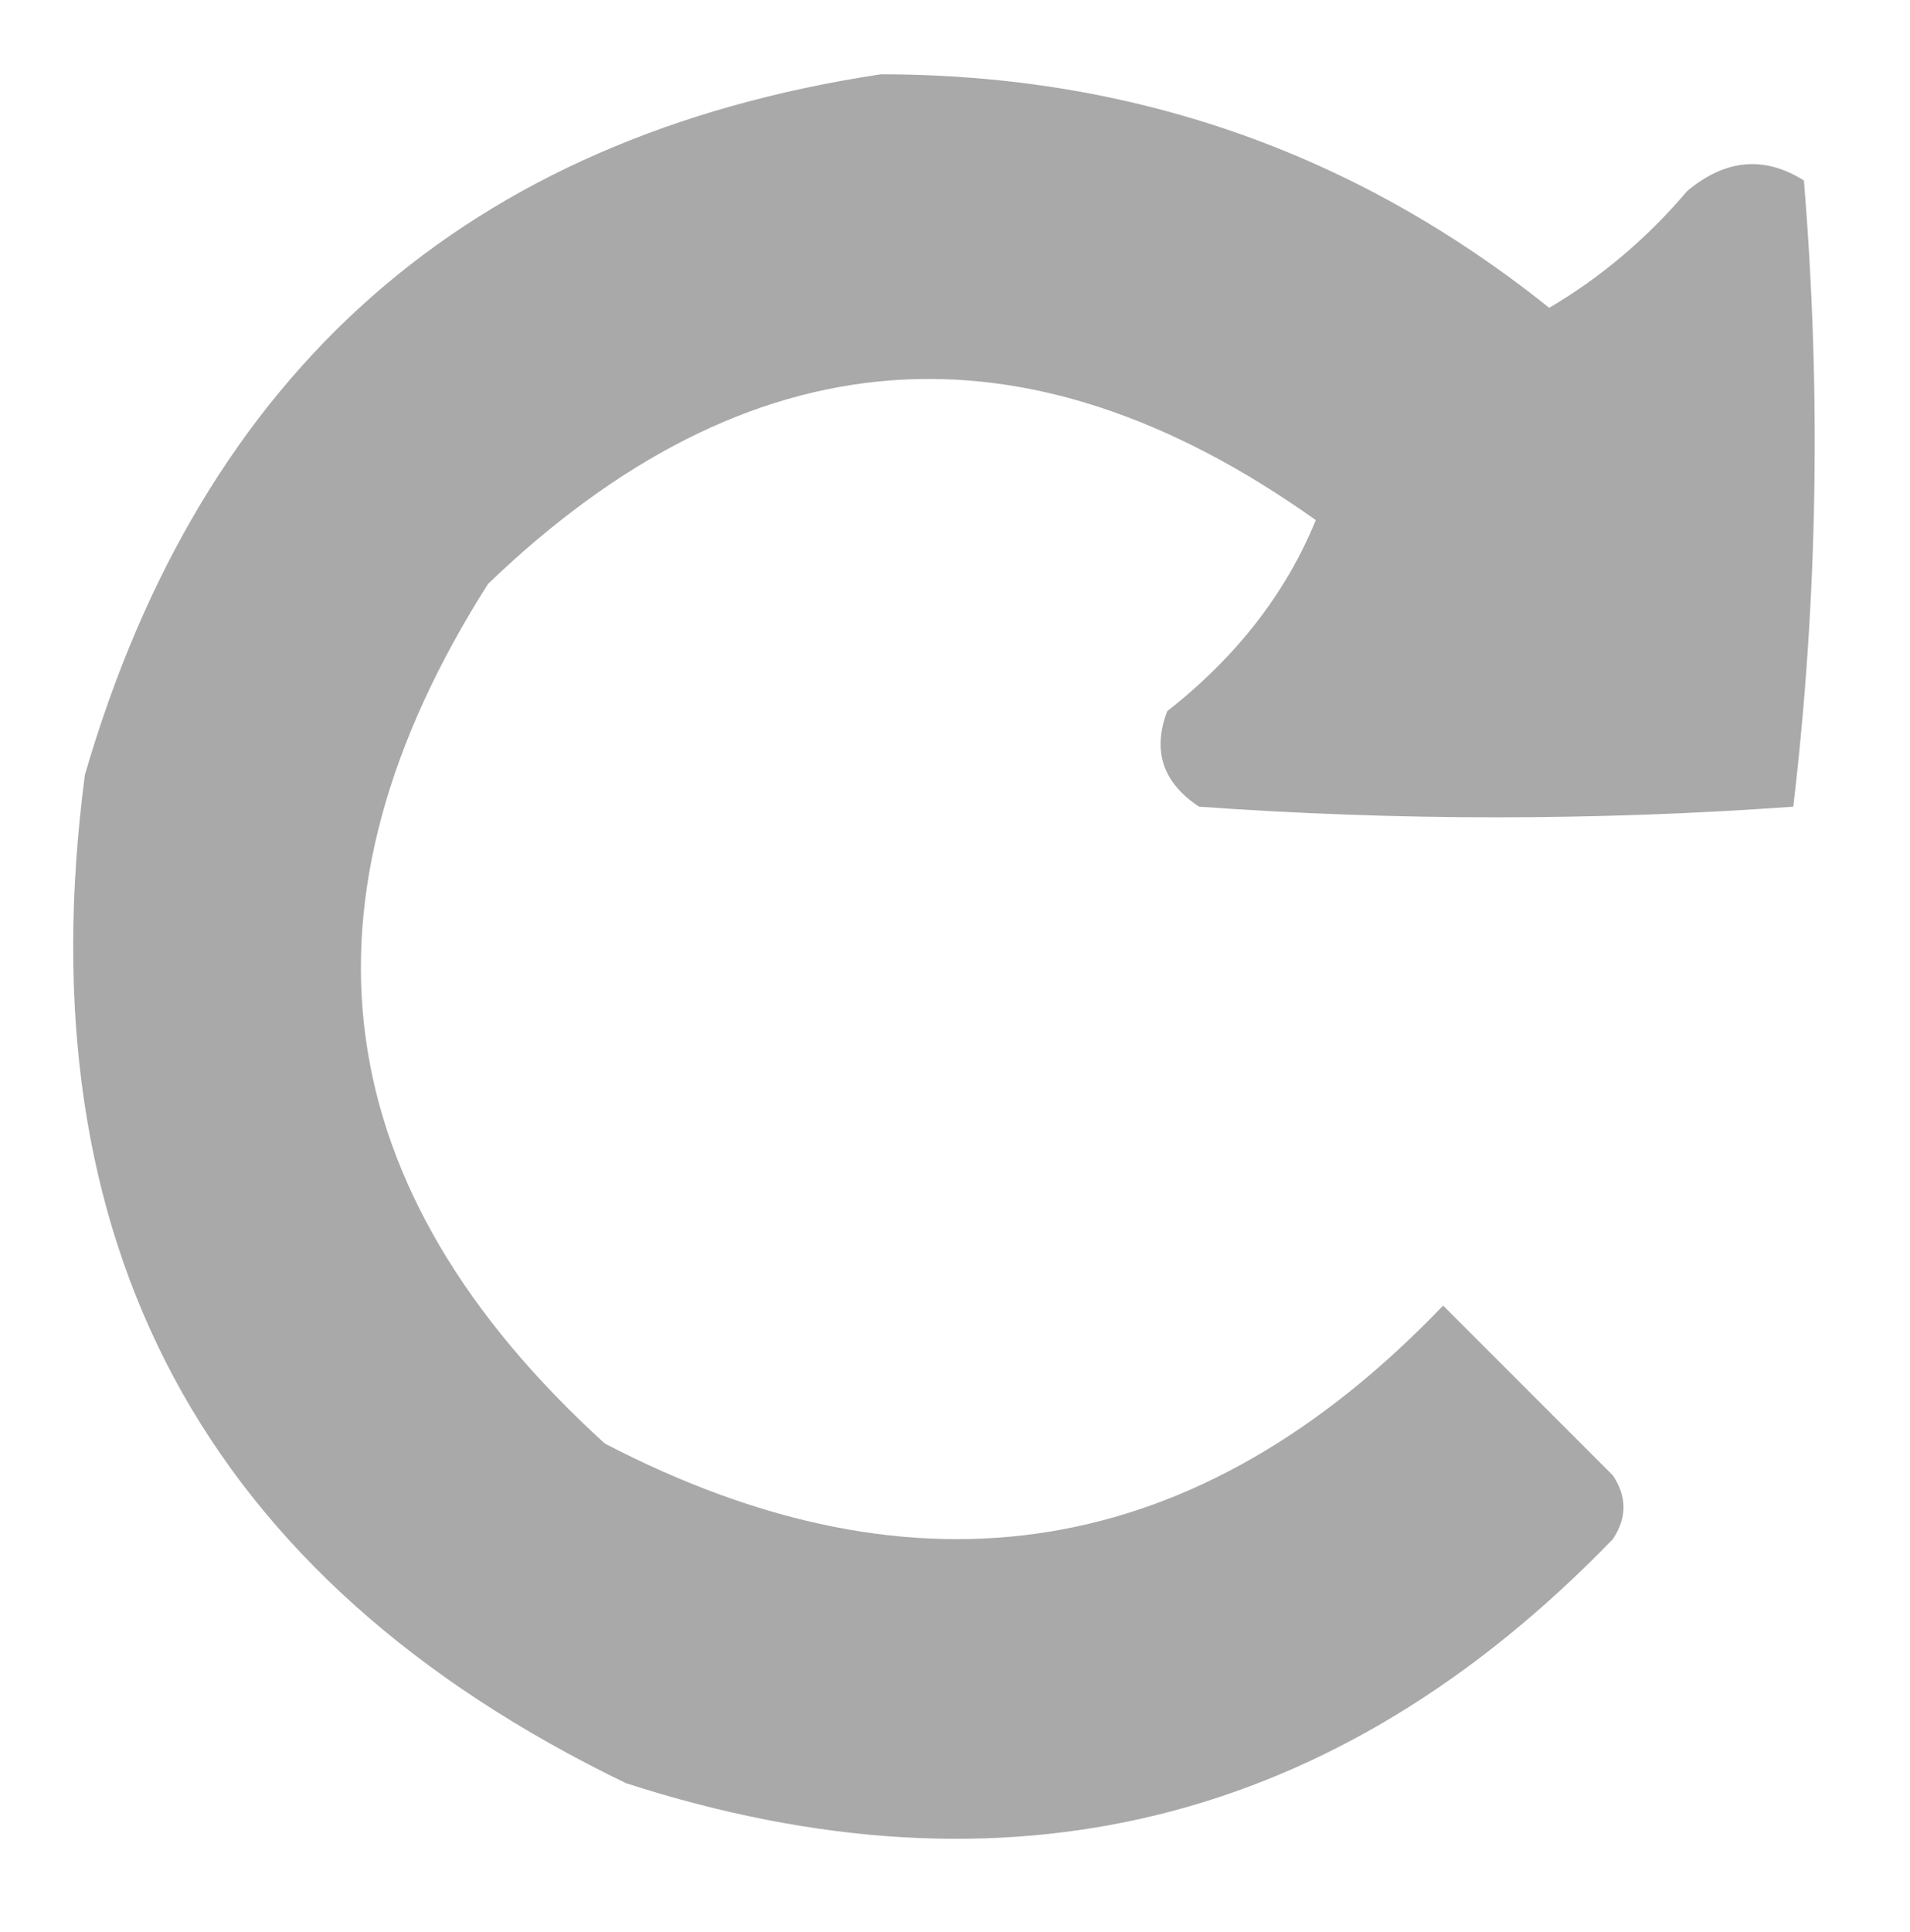 <?xml version="1.0" encoding="UTF-8"?>
<!DOCTYPE svg PUBLIC "-//W3C//DTD SVG 1.1//EN" "http://www.w3.org/Graphics/SVG/1.1/DTD/svg11.dtd">
<svg xmlns="http://www.w3.org/2000/svg" version="1.1" width="90px" height="91px" style="shape-rendering:geometricPrecision; text-rendering:geometricPrecision; image-rendering:optimizeQuality; fill-rule:evenodd; clip-rule:evenodd" xmlns:xlink="http://www.w3.org/1999/xlink">
<g><path style="opacity:1" fill="#A9A9A9" d="M 41.5,3.5 C 53.344,3.503 63.844,7.169 73,14.5C 75.448,13.056 77.615,11.222 79.5,9C 81.298,7.495 83.132,7.328 85,8.5C 85.818,18.411 85.651,28.244 84.5,38C 75.167,38.667 65.833,38.667 56.5,38C 54.789,36.867 54.289,35.367 55,33.5C 58.259,30.945 60.593,27.945 62,24.5C 48.266,14.727 35.266,15.727 23,27.5C 13.47,42.496 15.304,55.996 28.5,68C 43.31,75.694 56.477,73.527 68,61.5C 70.667,64.167 73.333,66.833 76,69.5C 76.667,70.5 76.667,71.5 76,72.5C 62.971,85.965 47.471,89.799 29.5,84C 9.605,74.381 1.105,58.547 4,36.5C 9.543,17.449 22.043,6.449 41.5,3.5 Z"/></g>
</svg>

